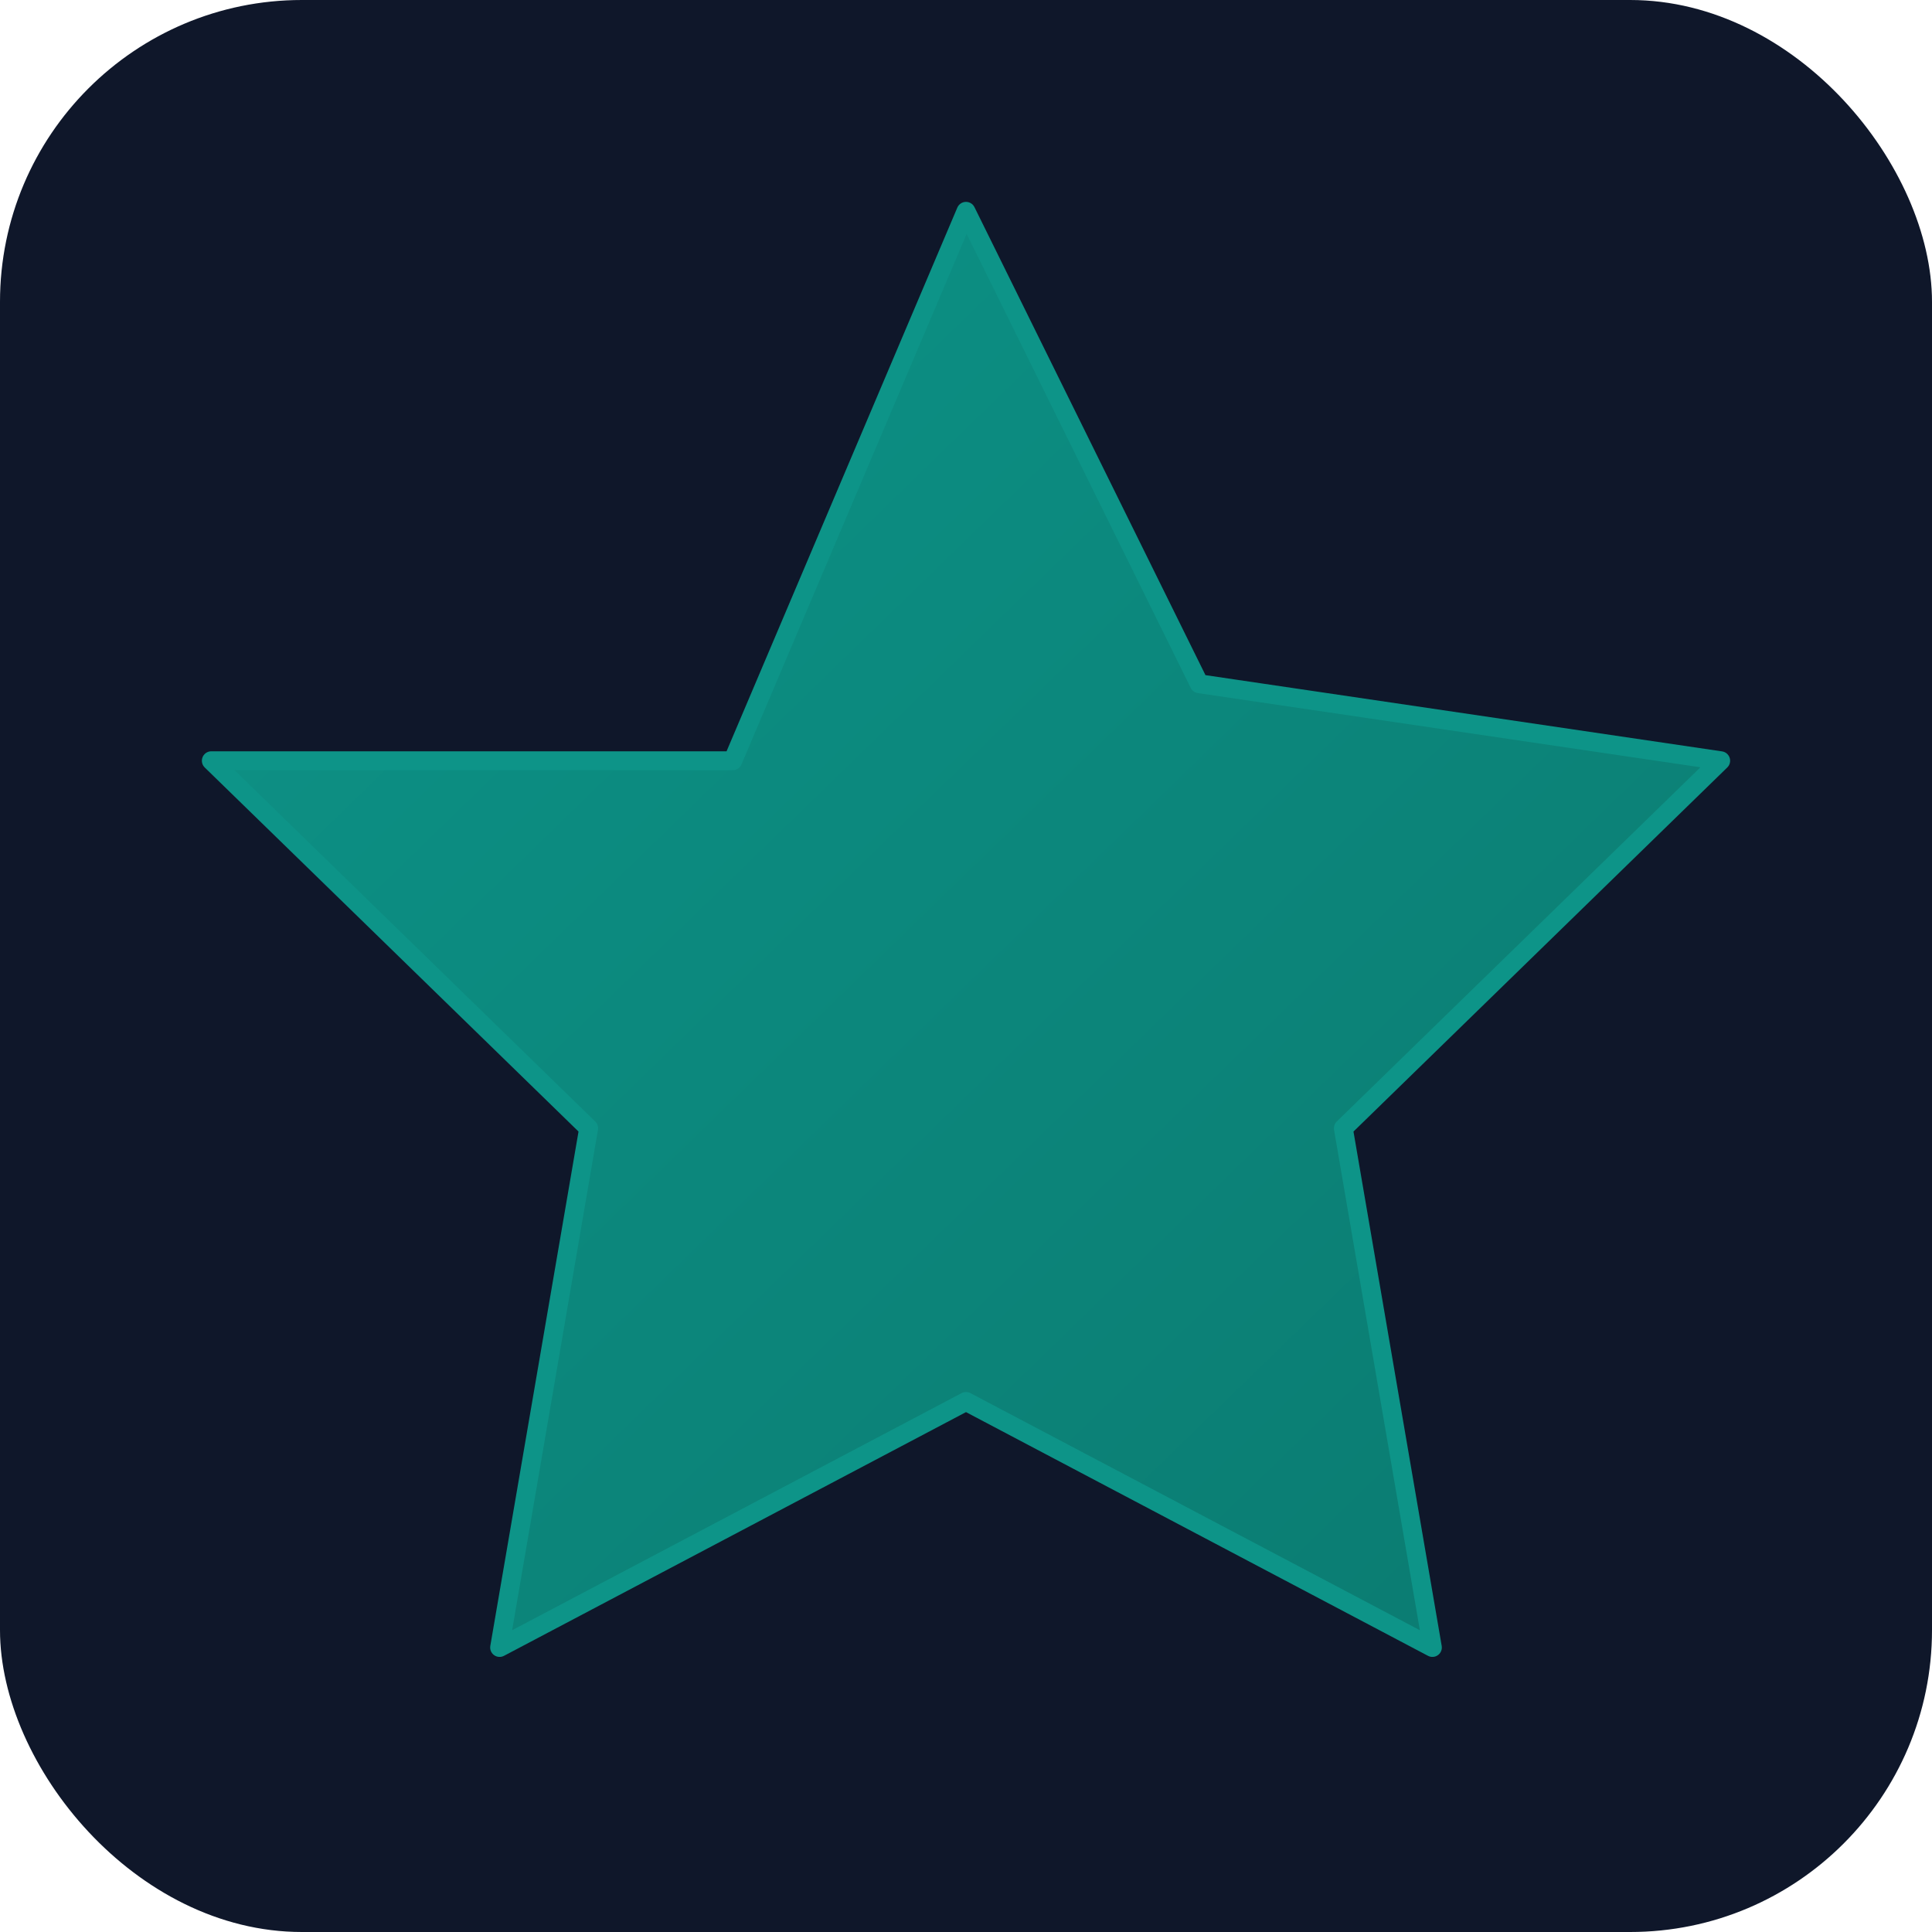 <svg xmlns="http://www.w3.org/2000/svg" viewBox="0 0 512 512" fill="none">
  <rect width="512" height="512" rx="80" fill="#0f172a"/>
  <defs>
    <linearGradient id="icon512Gradient" x1="0%" y1="0%" x2="100%" y2="100%">
      <stop offset="0%" style="stop-color:#0D9488;stop-opacity:1" />
      <stop offset="100%" style="stop-color:#0B7A70;stop-opacity:1" />
    </linearGradient>
  </defs>
  <g transform="translate(256, 256) scale(10)">
    <path d="M0 -20l6.18 12.52L20 -5.44l-10 9.74 2.36 13.76L0 11.54l-12.36 6.52L-10 4.3l-10-9.74L-6.18 -5.44L0 -20z" 
          fill="url(#icon512Gradient)" 
          stroke="#0D9488" 
          stroke-width="0.5"
          stroke-linejoin="round"/>
  </g>
</svg>